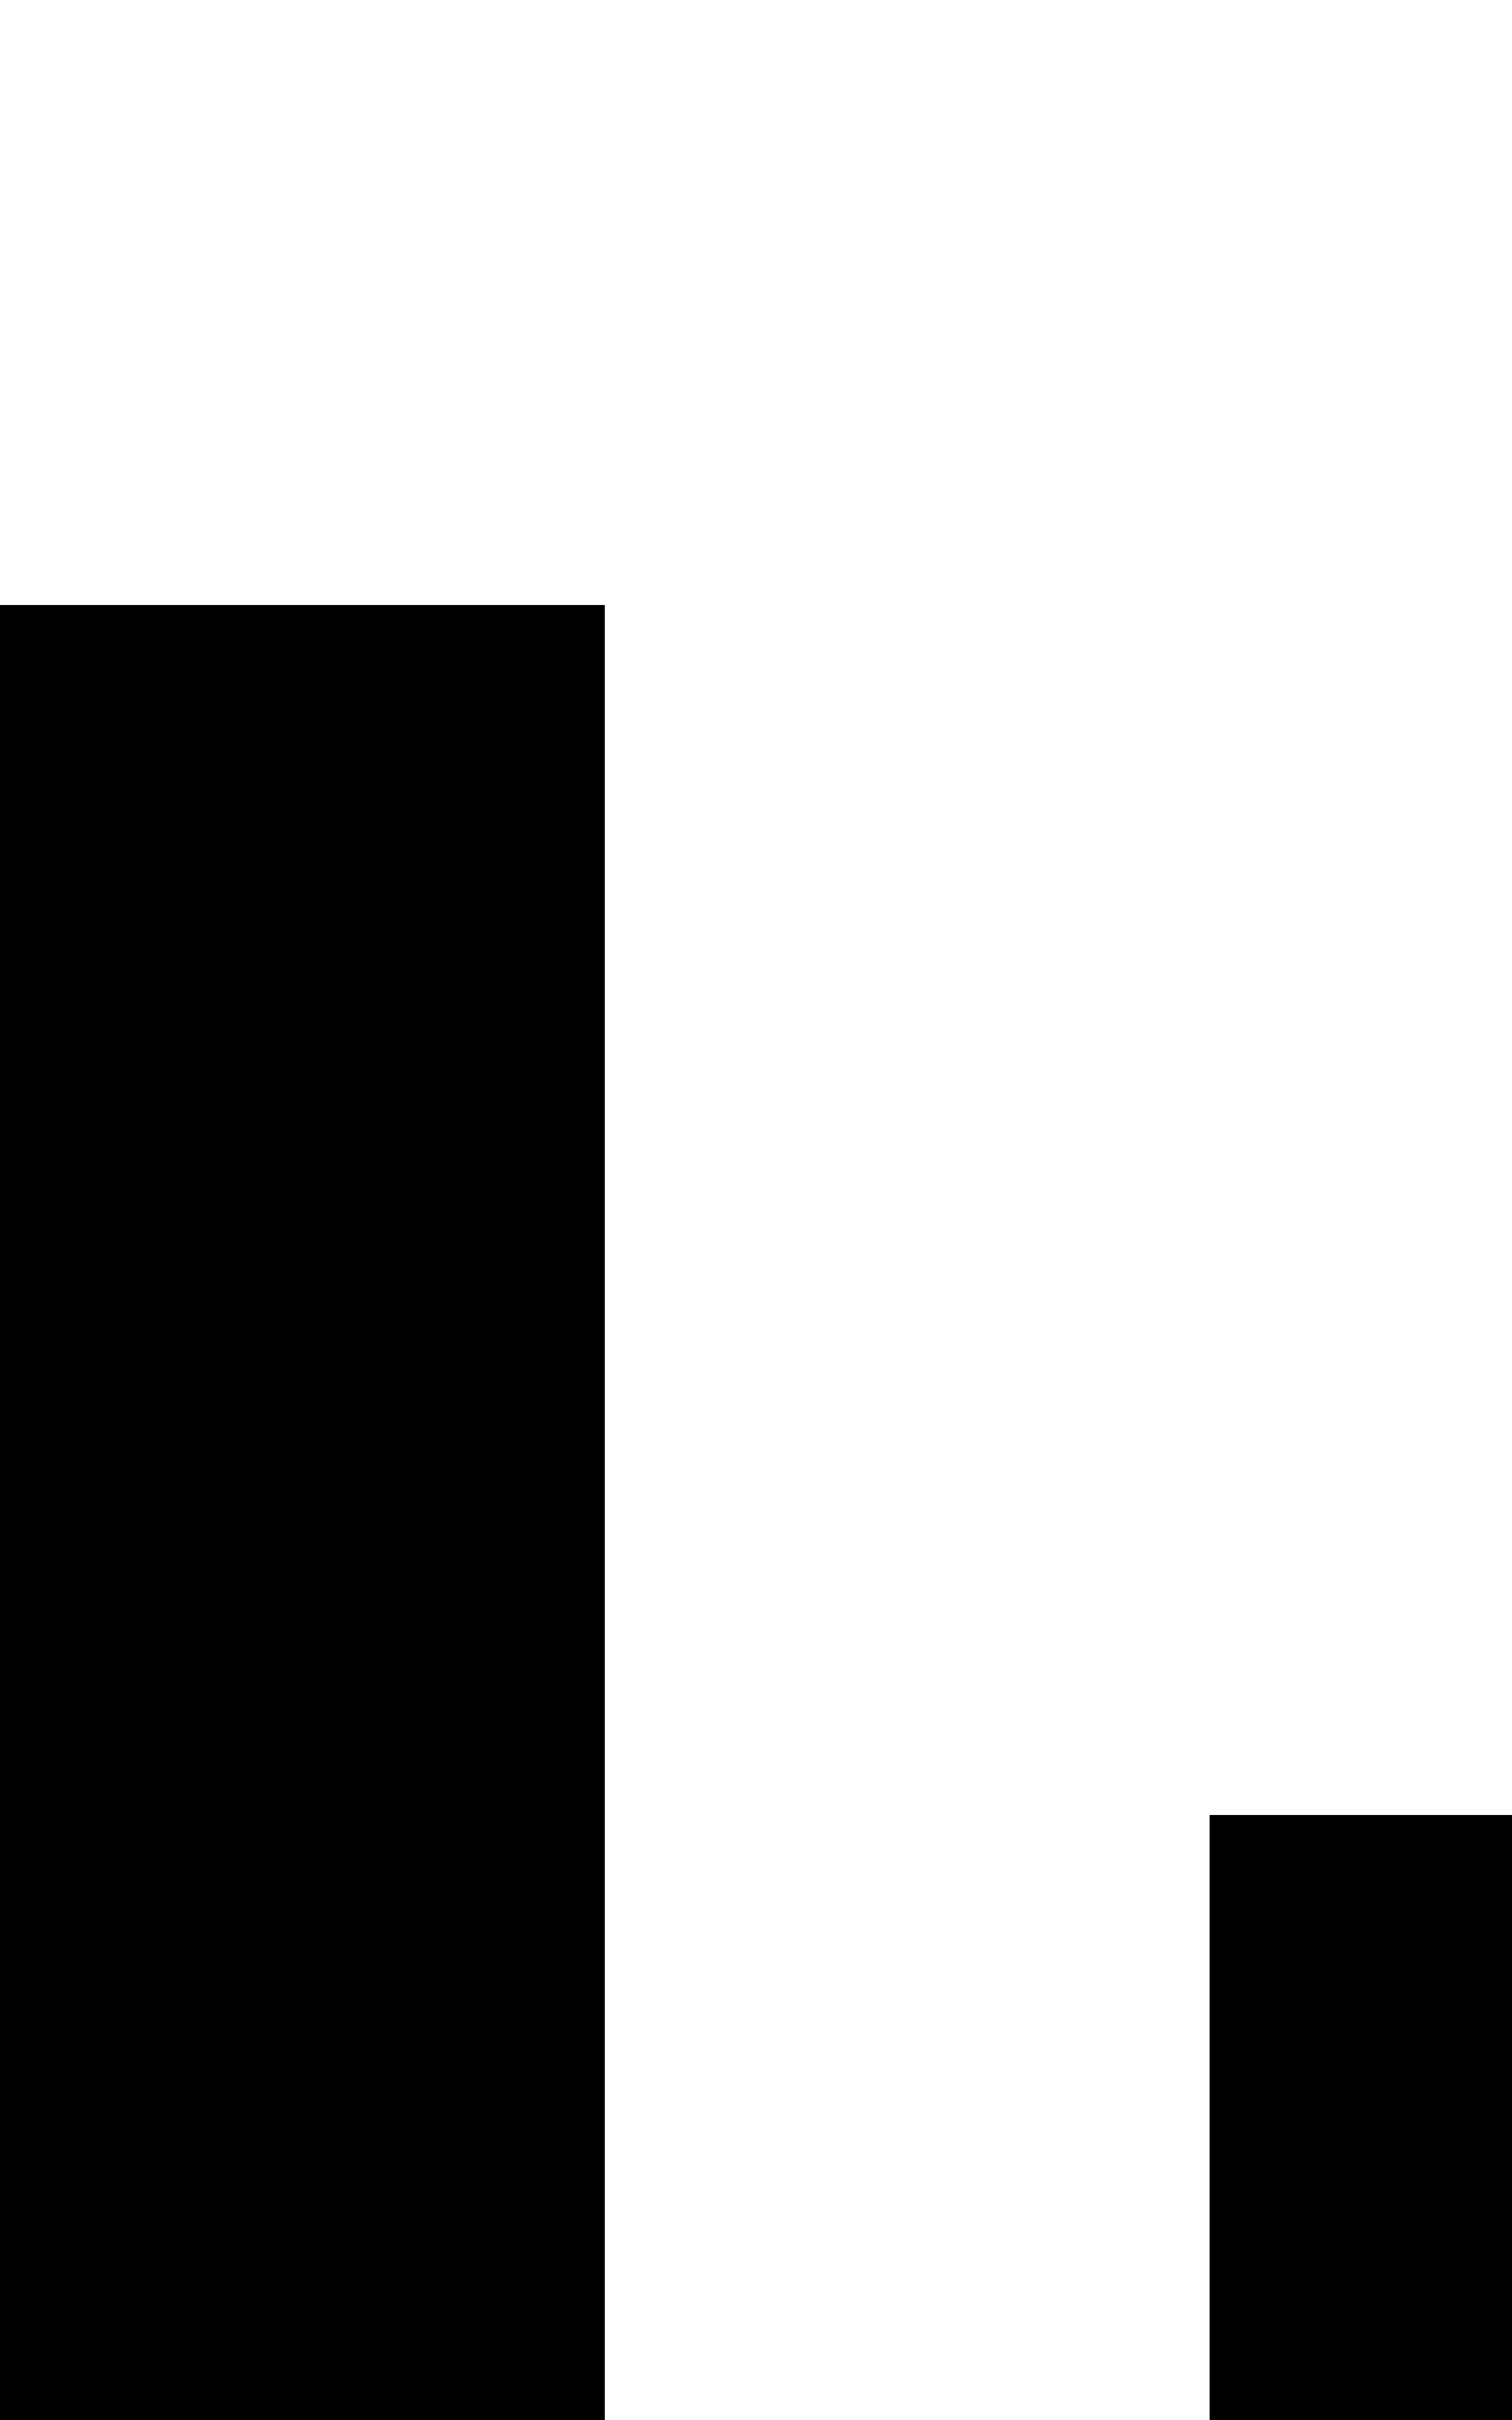 <svg class="no-dark-shadow" style="transform: scale(2);" width="5" height="8" viewBox="0 0 5 8" fill="none" xmlns="http://www.w3.org/2000/svg">
    <rect width="5" height="8" fill="transparent"/>
    <rect y="5" width="1" height="1" fill="currentColor"/>
    <rect x="4" y="1" width="1" height="1" fill="currentColor"/>
    <rect x="4" y="2" width="1" height="1" fill="currentColor"/>
    <rect x="4" y="3" width="1" height="1" fill="currentColor"/>
    <rect x="4" y="4" width="1" height="1" fill="currentColor"/>
    <rect x="4" y="5" width="1" height="1" fill="currentColor"/>
    <rect y="6" width="1" height="1" fill="currentColor"/>
    <rect y="4" width="1" height="1" fill="currentColor"/>
    <rect y="3" width="1" height="1" fill="currentColor"/>
    <rect y="1" width="1" height="1" fill="currentColor"/>
    <rect x="2" y="3" width="1" height="1" fill="currentColor"/>
    <rect x="1" y="4" width="1" height="1" fill="currentColor"/>
    <rect x="3" y="2" width="1" height="1" fill="currentColor"/>
    <rect y="2" width="1" height="1" fill="currentColor"/>
    <rect y="5" width="1" height="1" fill="currentColor"/>
    <rect x="4" y="6" width="1" height="1" fill="currentColor"/>
</svg>
